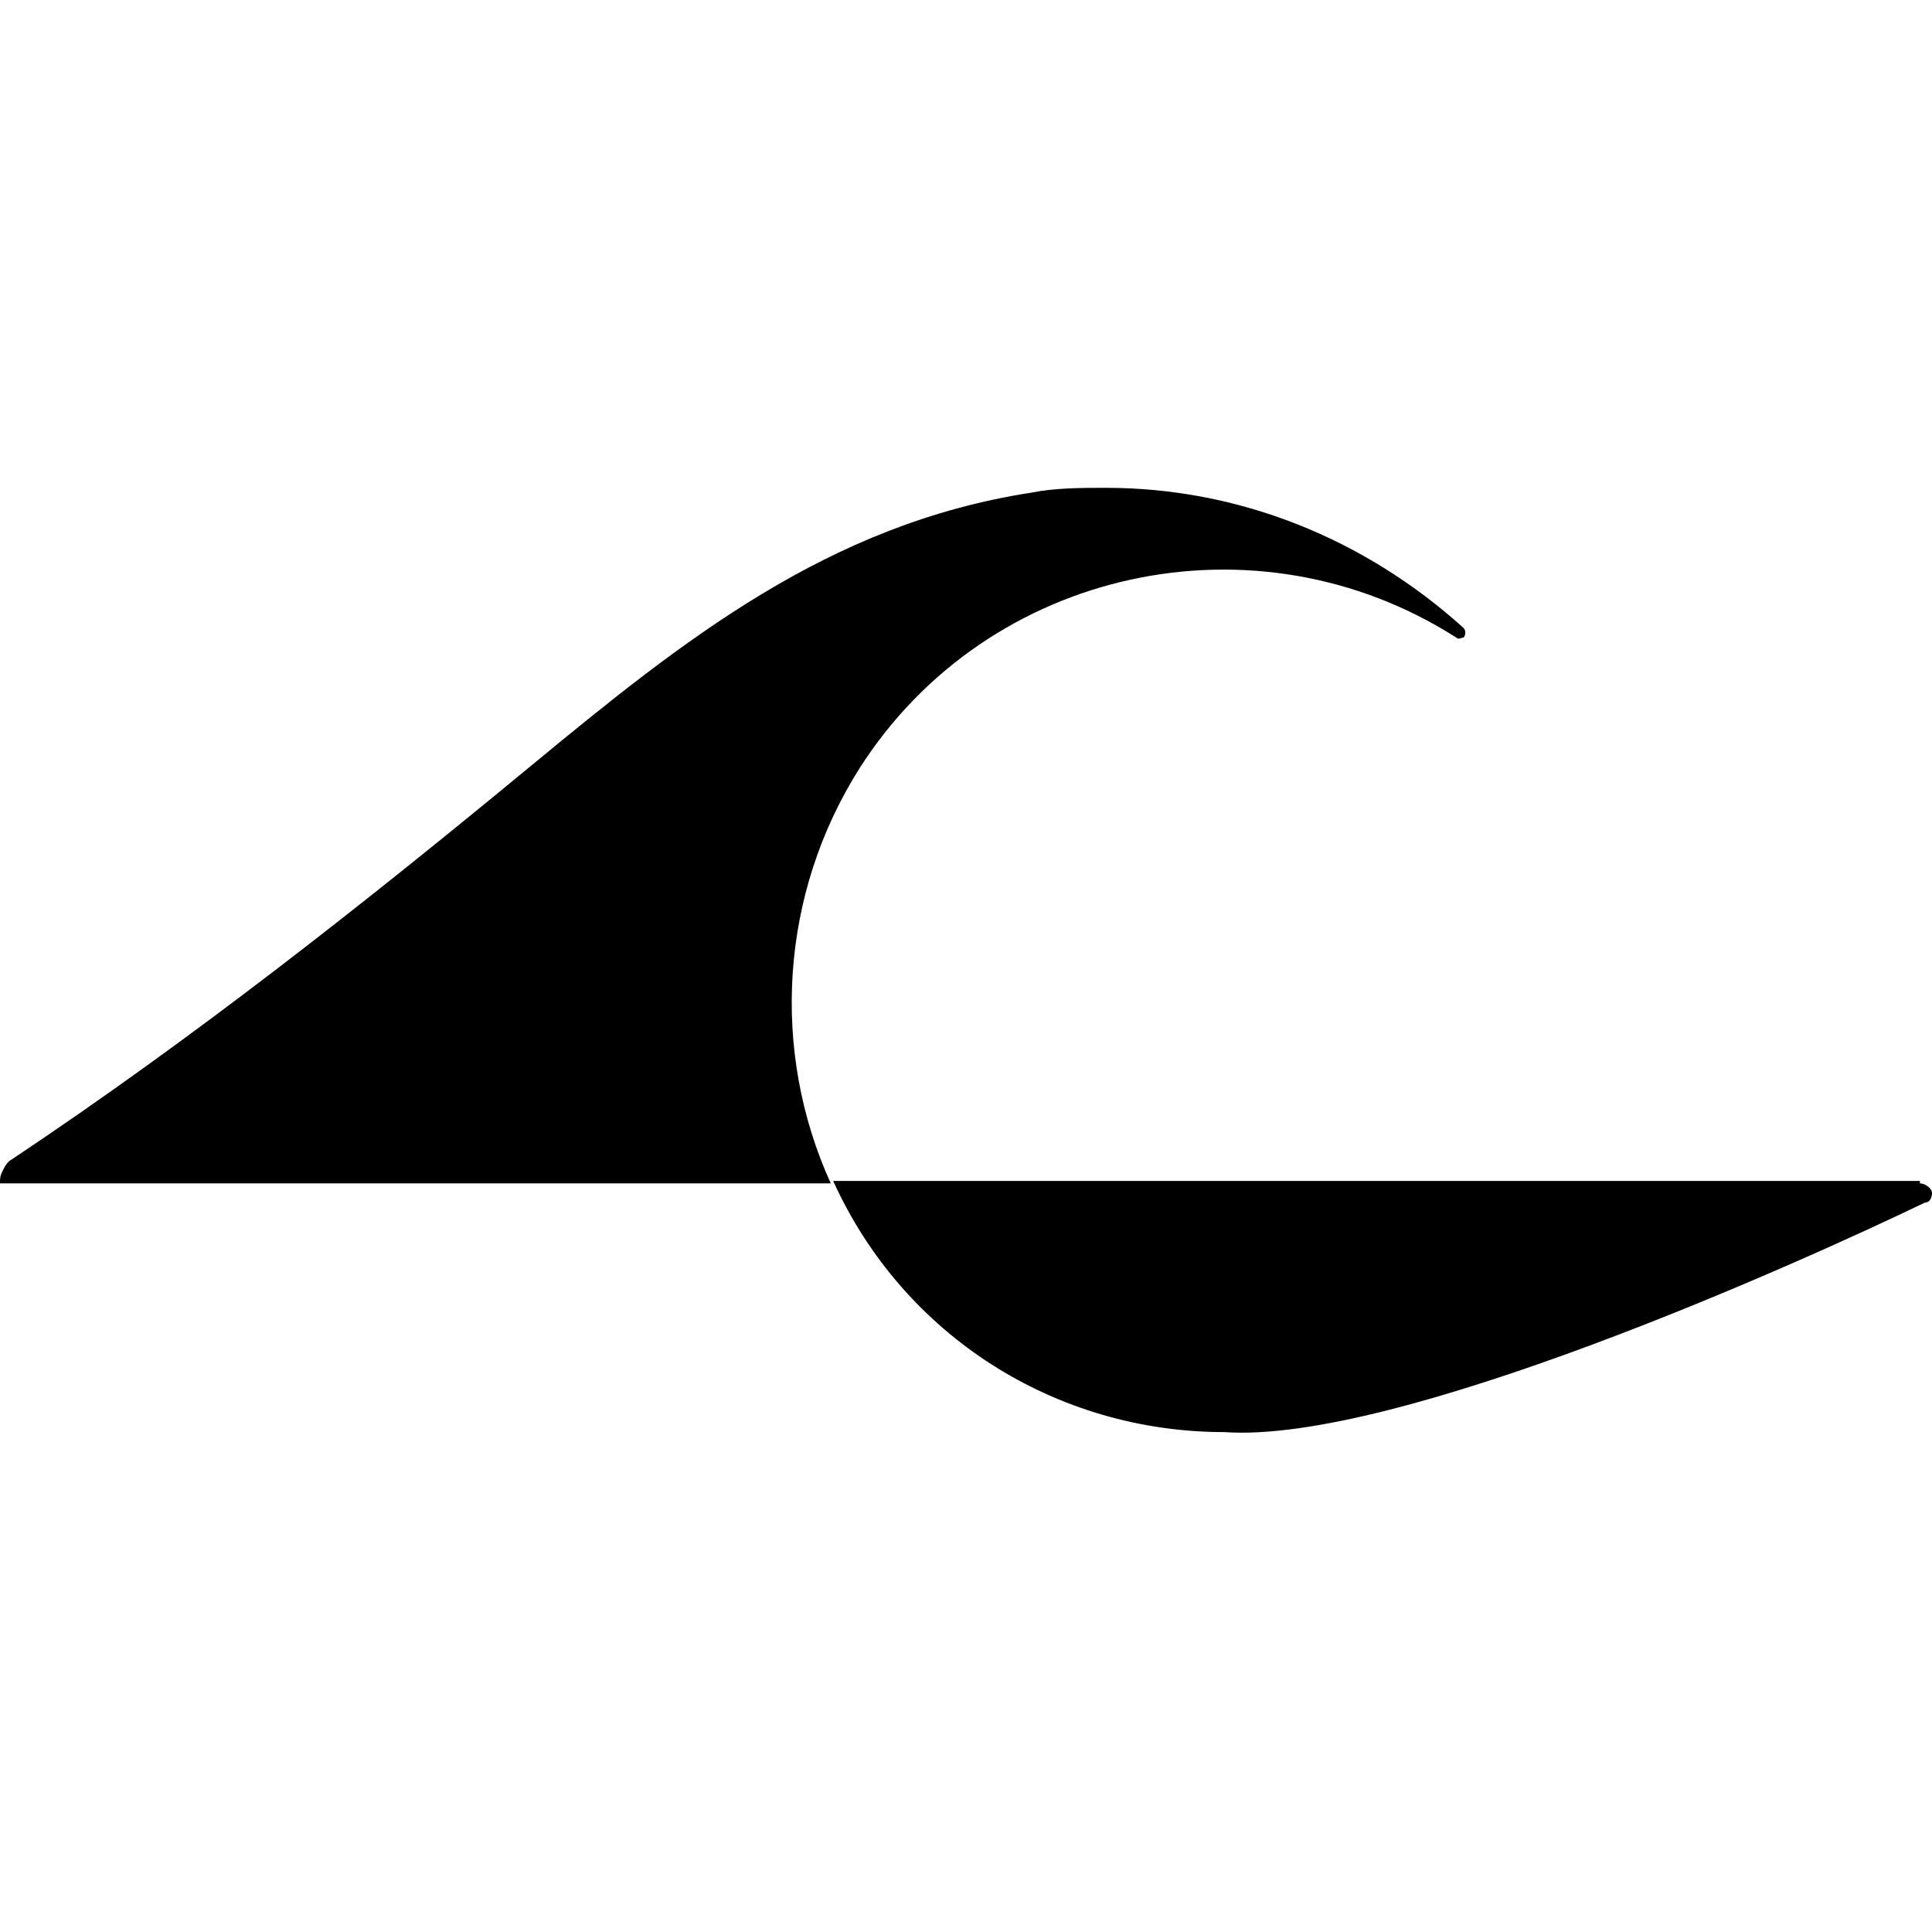 <svg xmlns="http://www.w3.org/2000/svg" viewBox="0 0 80 80"><path d="M79.5 49c.2 0 .5.2.5.4s-.1.4-.3.4c-5.4 2.6-21.9 10-29 9.5-7 0-13.3-4-16.2-10.4h45z"/><path d="M60.3 26.4c-8.3-5.3-19.4-2.9-24.7 5.4-3.3 5.2-3.7 11.7-1.2 17.2H0c0-.2 0-.3.1-.5s.2-.4.4-.5C8 43 15.1 37.4 22 31.7c6.3-5.2 12.3-10 20.7-11.3 1-.2 2.1-.2 3.1-.2 5.5 0 10.7 2.1 14.8 5.8.1.1.1.3 0 .4-.1 0-.2.1-.3 0z"/></svg>